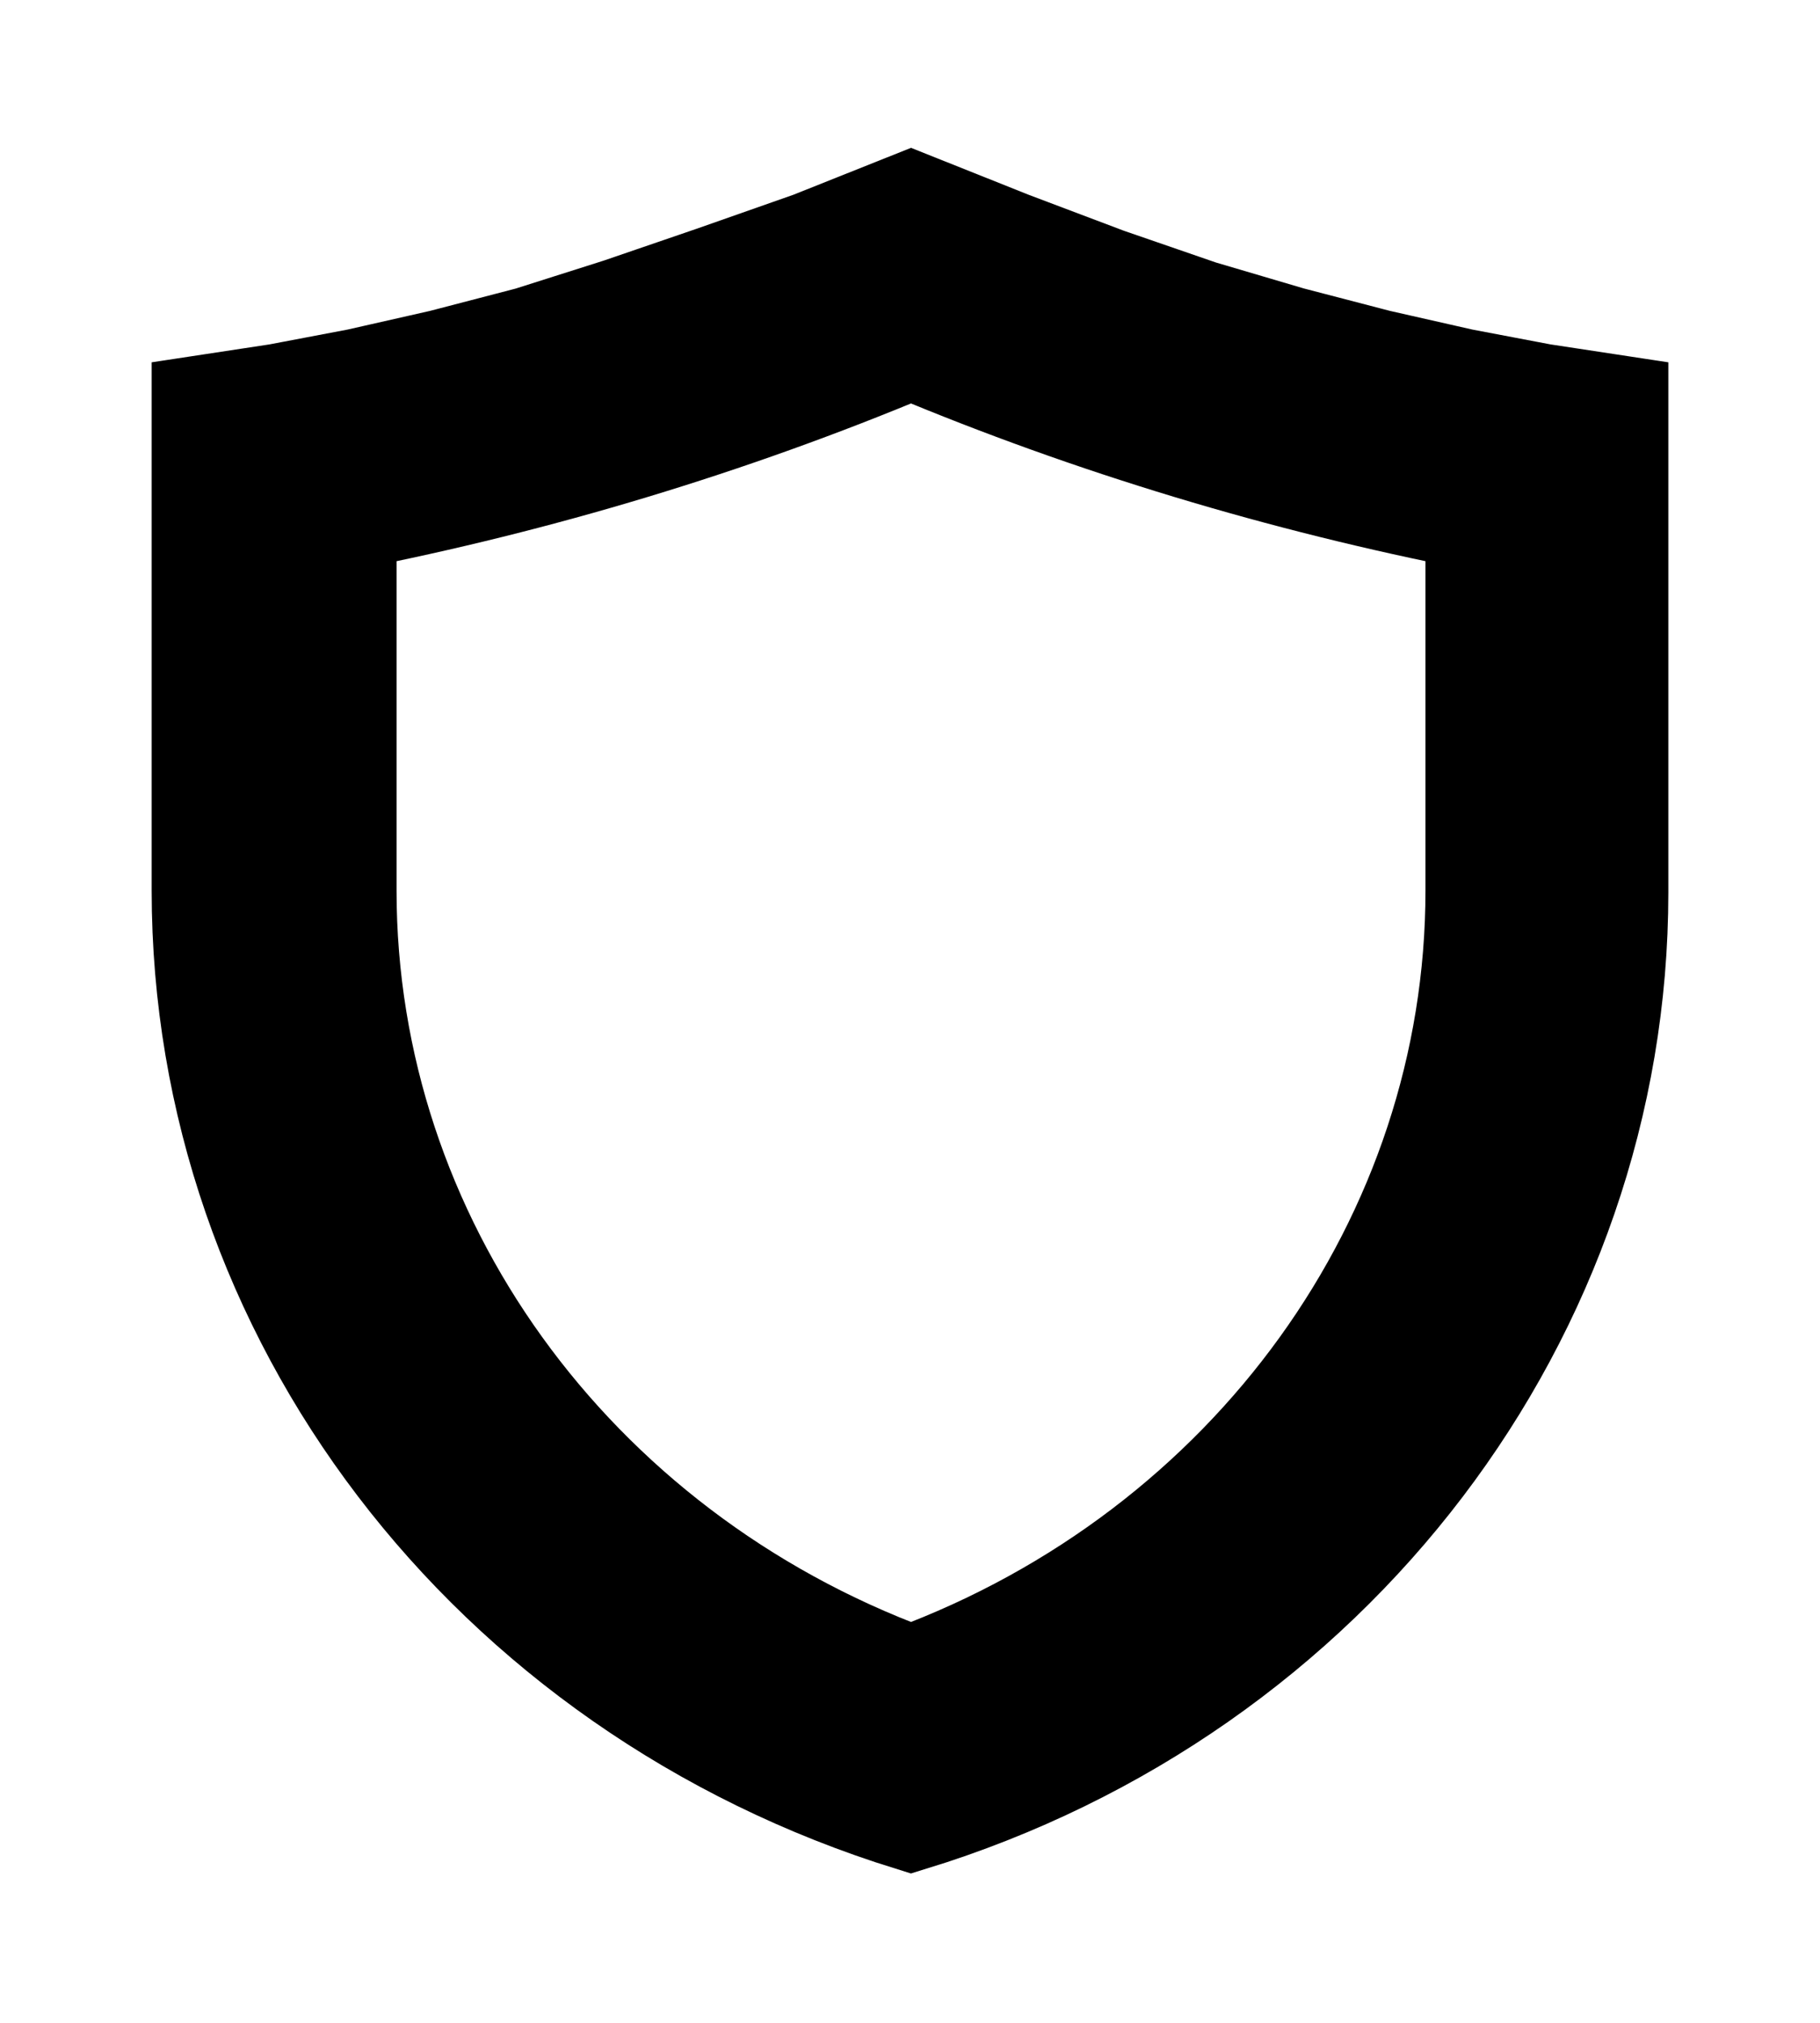 <svg viewBox="0 0 9 10" fill="currentColor" xmlns="http://www.w3.org/2000/svg">
<path d="M8 2.006V4.412C8 6.499 6.588 8.361 4.505 9C2.412 8.351 1 6.499 1 4.403V2.006L1.375 1.949L1.77 1.874L2.185 1.78L2.619 1.667L3.063 1.526L3.527 1.367L4.011 1.197L4.505 1L4.999 1.197L5.473 1.376L5.937 1.536L6.381 1.667L6.815 1.78L7.23 1.874L7.625 1.949L8 2.006ZM7.299 4.403V2.57C6.341 2.382 5.403 2.1 4.505 1.724C3.606 2.1 2.669 2.382 1.711 2.57V4.403C1.711 6.123 2.827 7.665 4.505 8.286C6.183 7.665 7.299 6.123 7.299 4.403Z" fill="currentColor" stroke="currentColor" stroke-width="0.5" stroke-miterlimit="10"/>
</svg>
